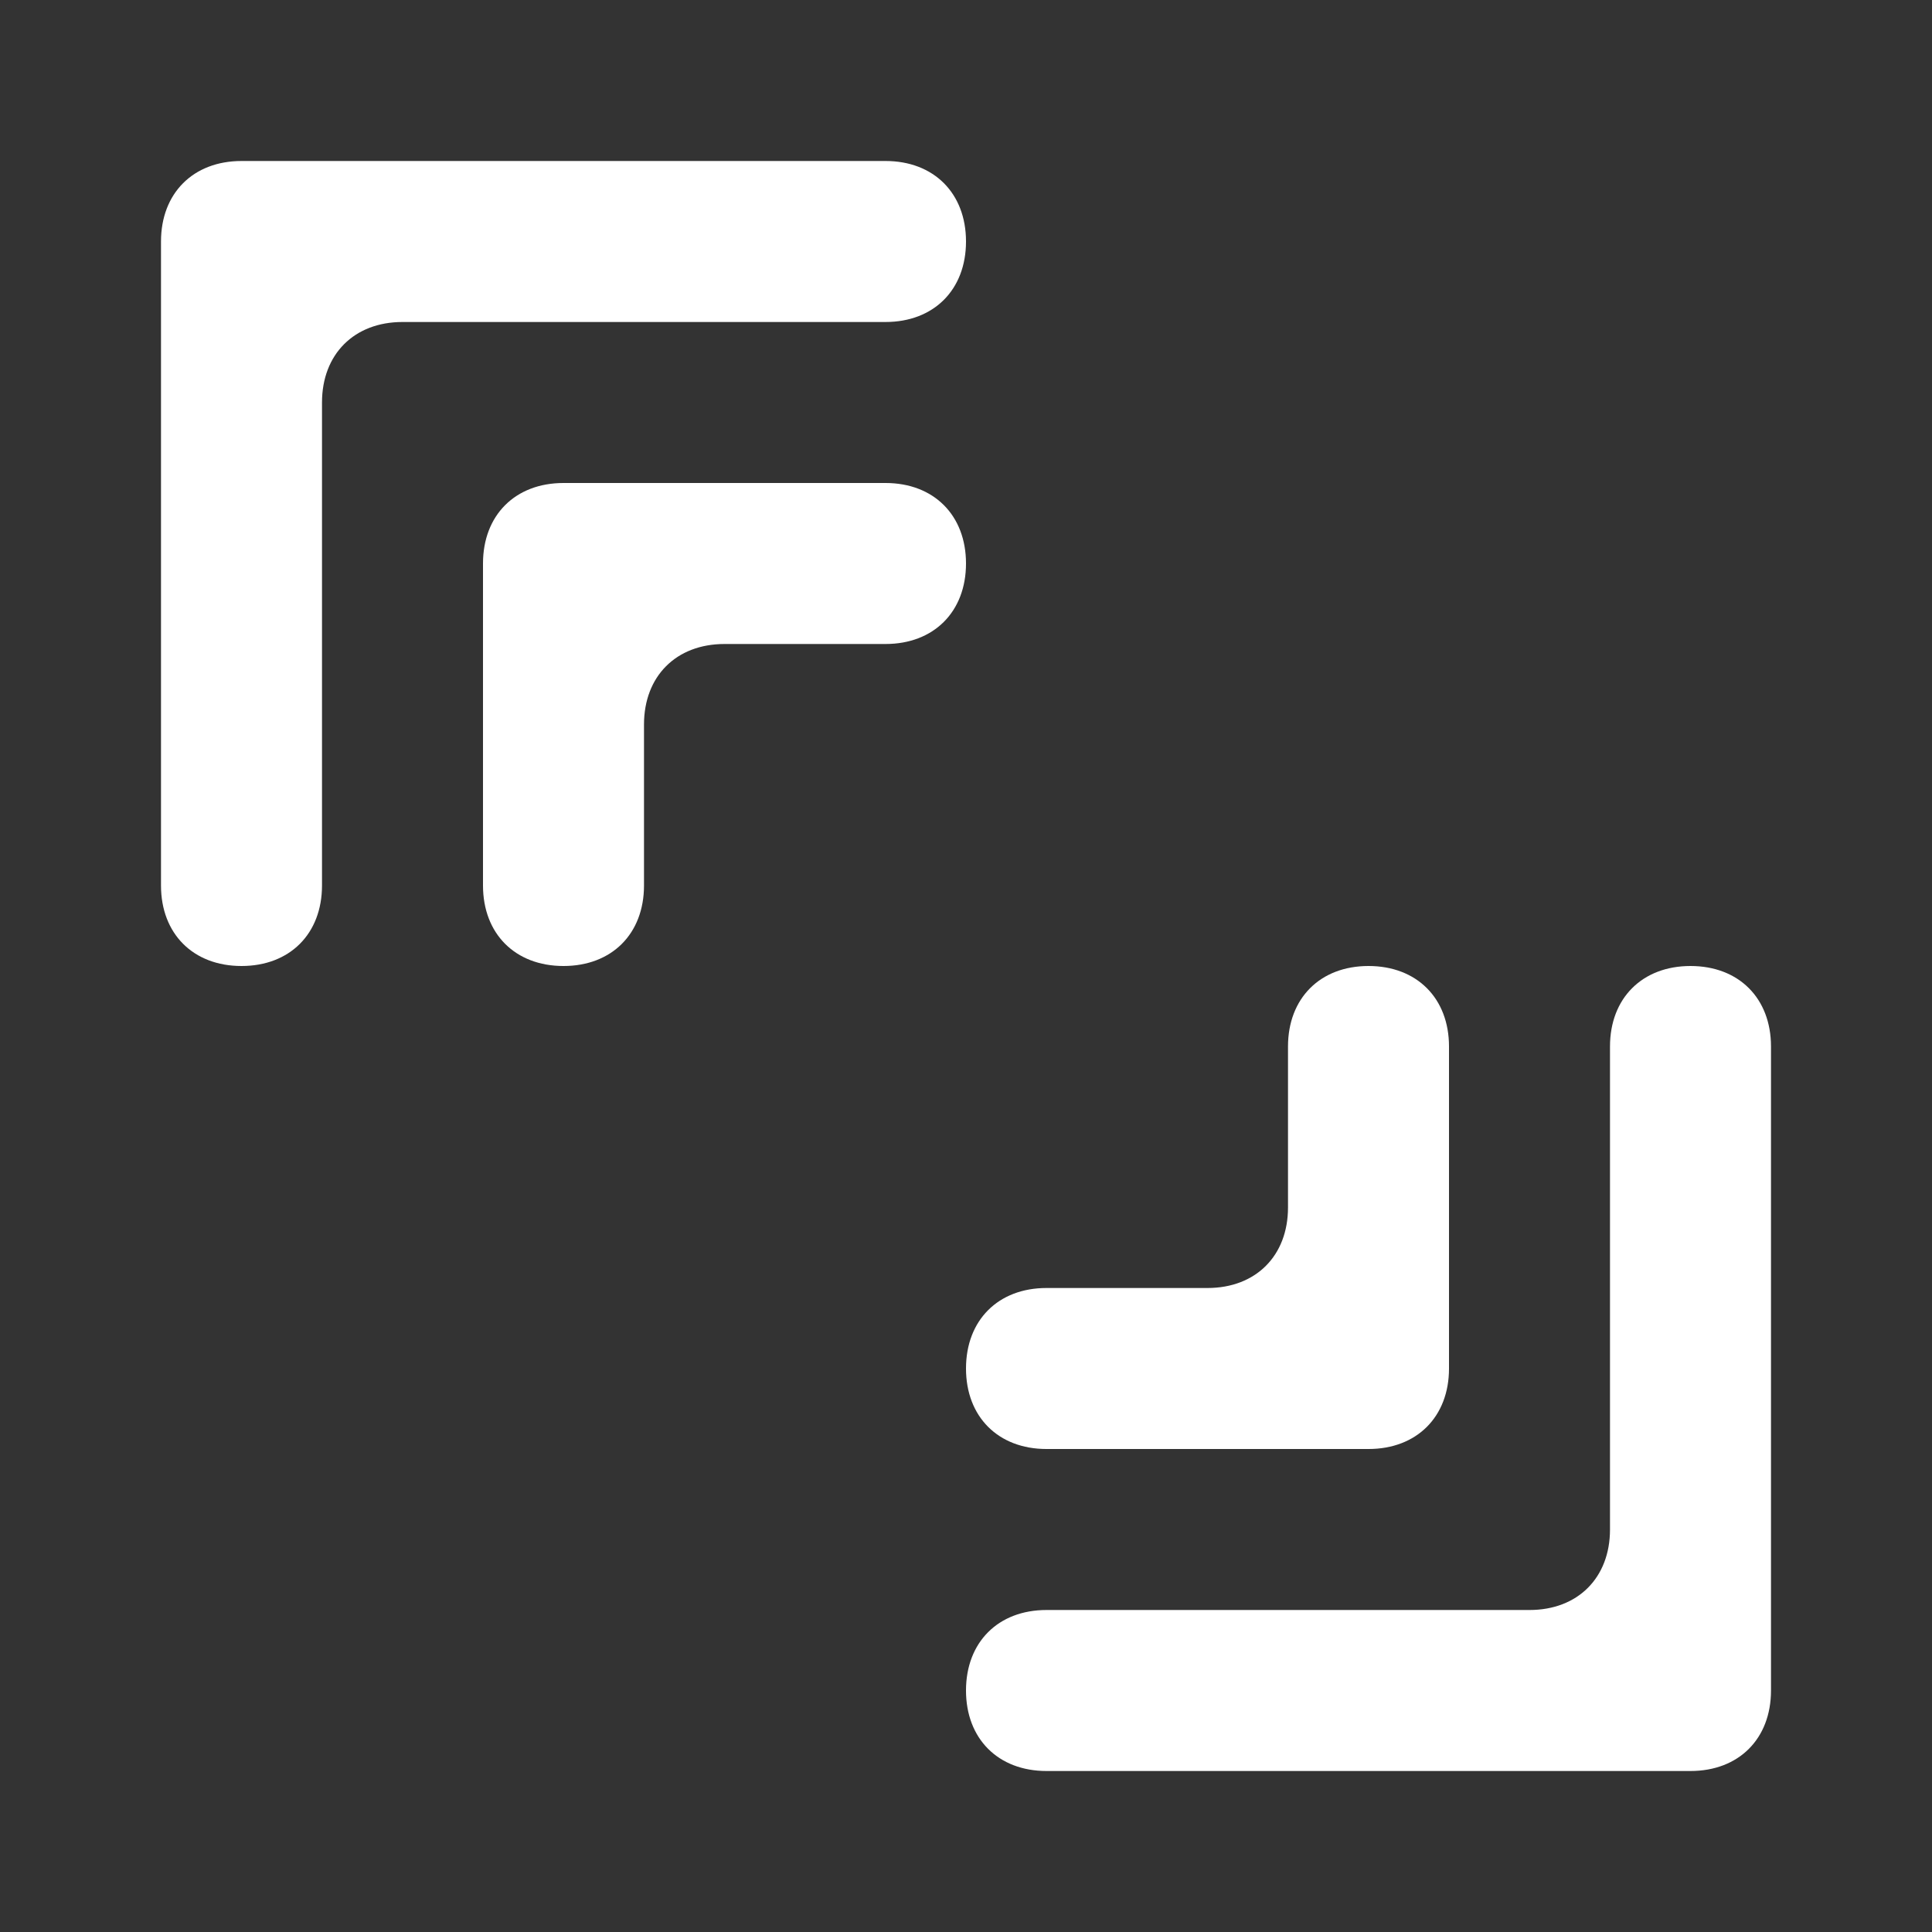 <svg xmlns="http://www.w3.org/2000/svg" viewBox="0 0 24 24"><rect x="0" y="0" width="24" height="24" fill="#333333" stroke="none"/><g fill='#FFFFFF'><path d="M4 5c0-.6.4-1 1-1h6c.6 0 1-.4 1-1s-.4-1-1-1H3c-.6 0-1 .4-1 1v8c0 .6.4 1 1 1s1-.4 1-1V5zM8 9c0-.6.4-1 1-1h2c.6 0 1-.4 1-1s-.4-1-1-1H7c-.6 0-1 .4-1 1v4c0 .6.4 1 1 1s1-.4 1-1V9zM20 19c0 .6-.4 1-1 1h-6c-.6 0-1 .4-1 1s.4 1 1 1h8c.6 0 1-.4 1-1v-8c0-.6-.4-1-1-1s-1 .4-1 1v6zM16 15c0 .6-.4 1-1 1h-2c-.6 0-1 .4-1 1s.4 1 1 1h4c.6 0 1-.4 1-1v-4c0-.6-.4-1-1-1s-1 .4-1 1v2z"></path></g></svg>
